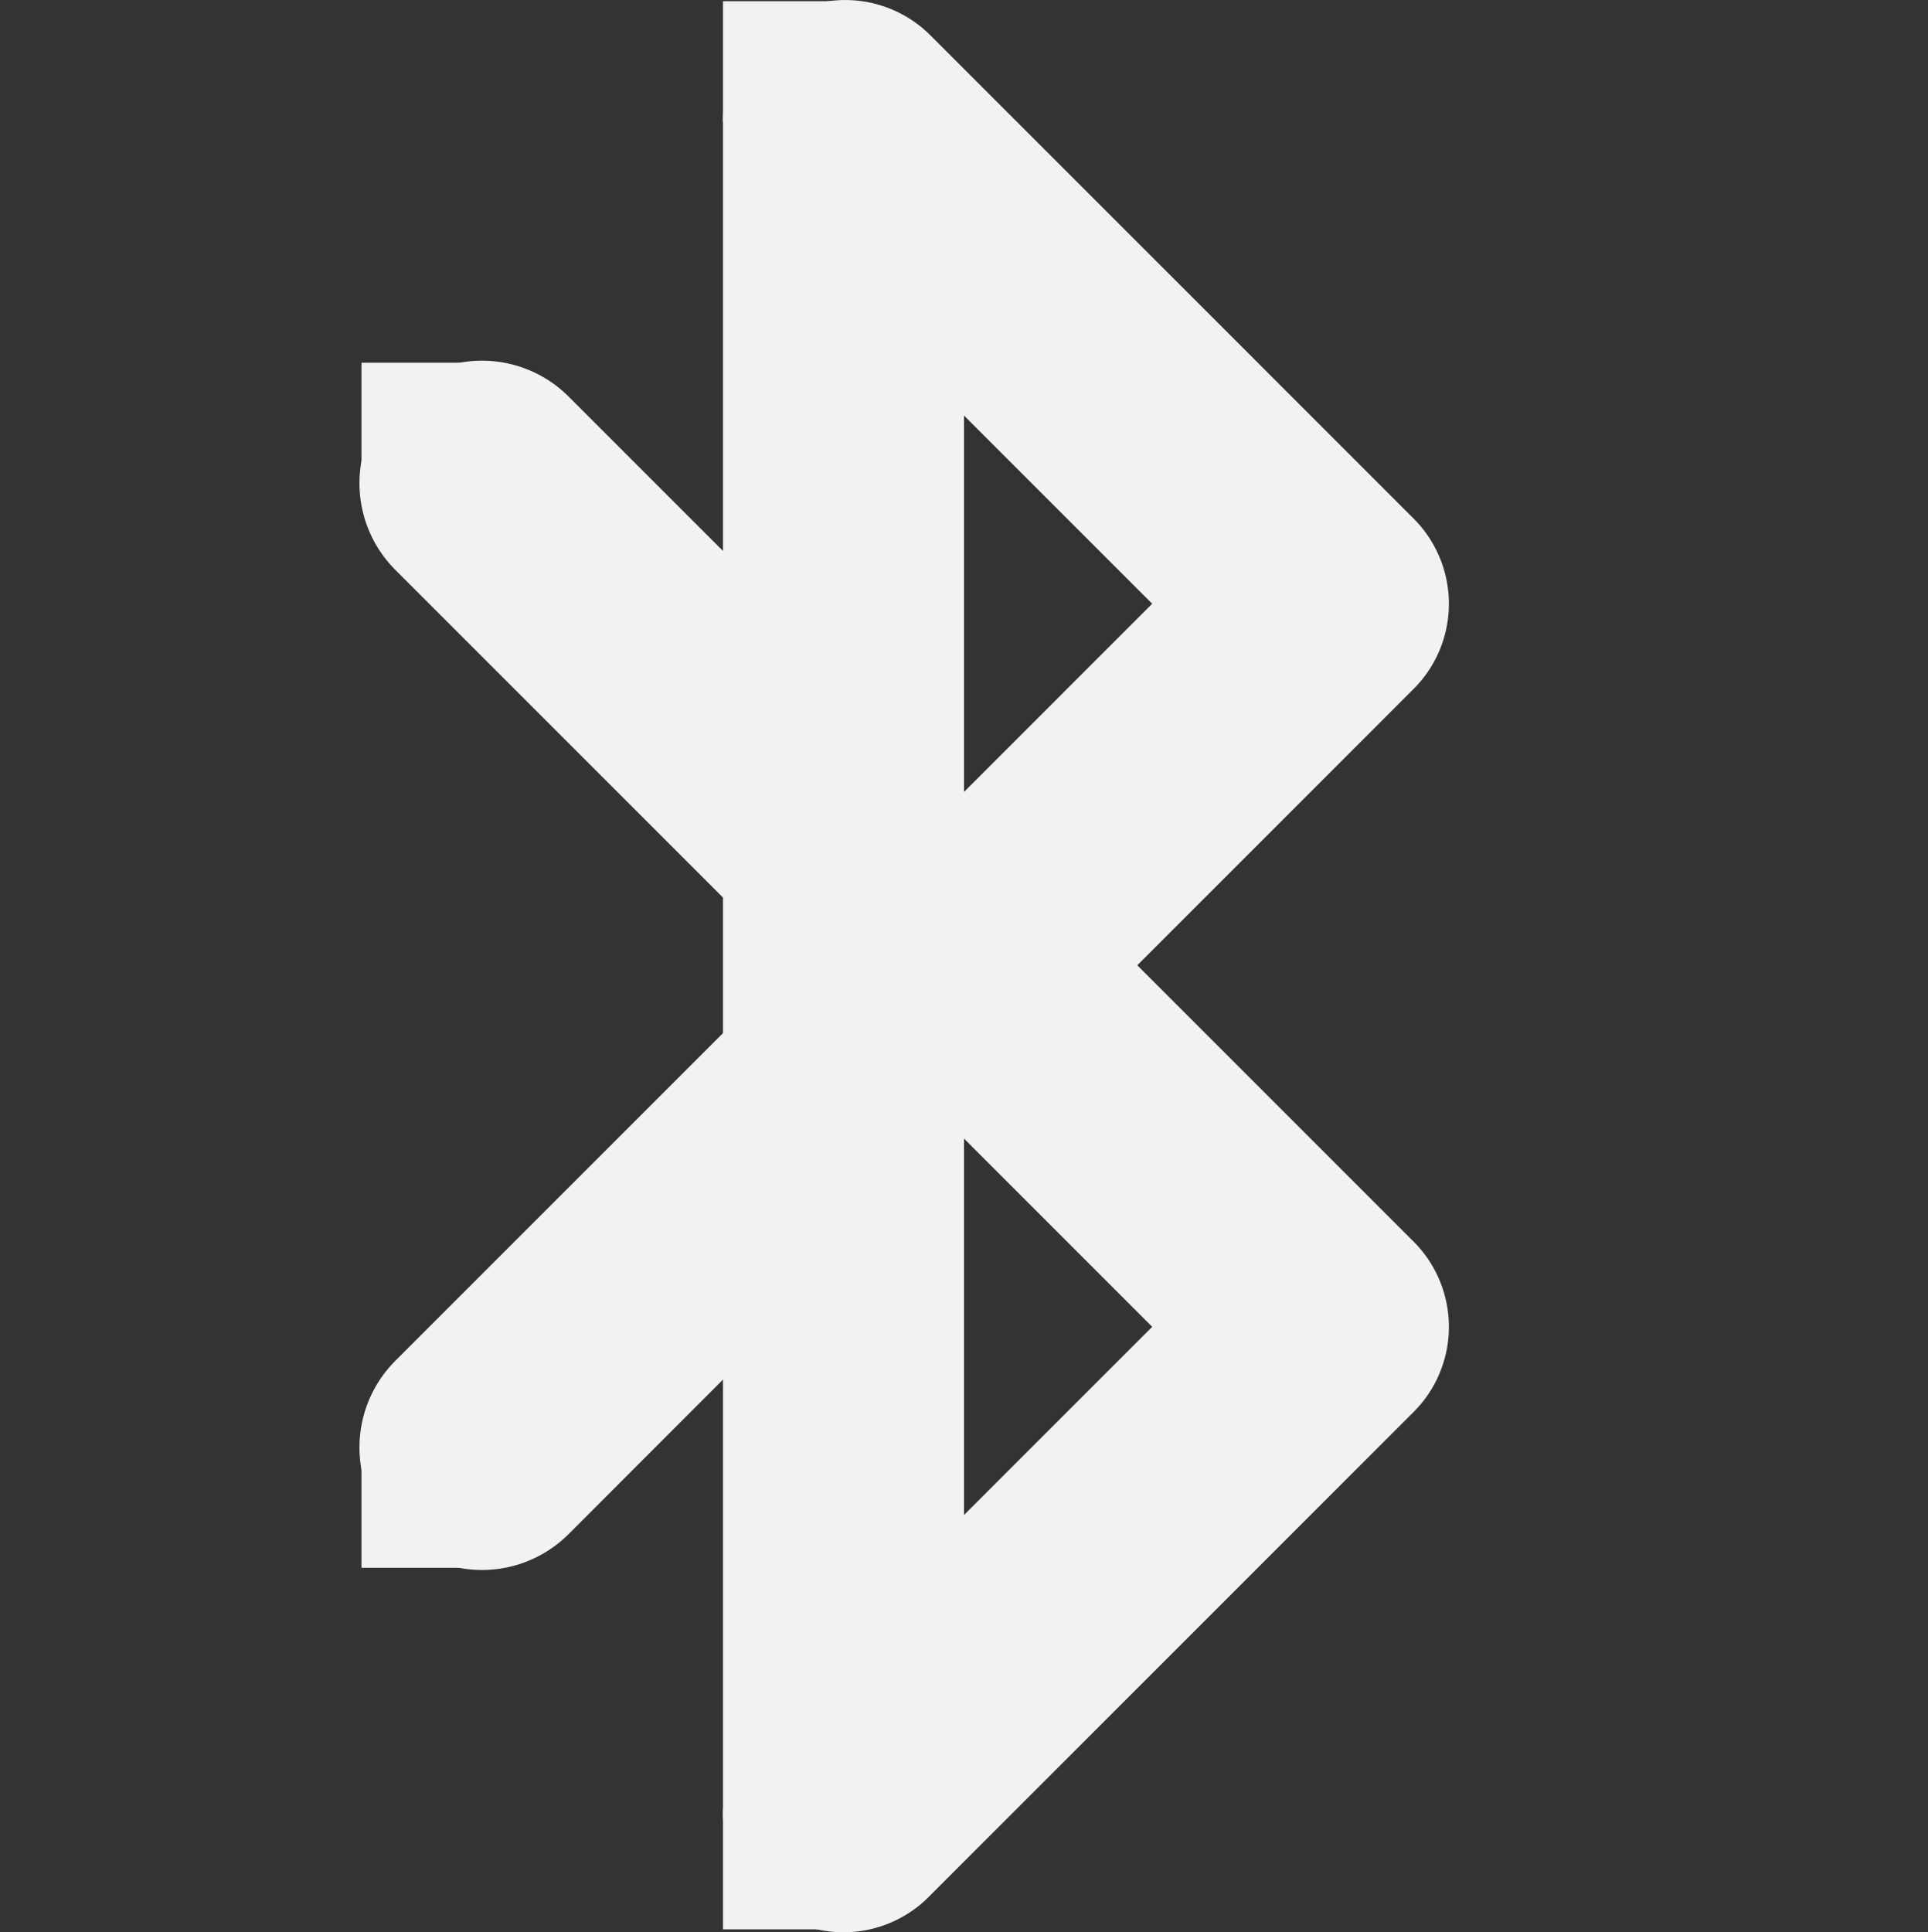<?xml version="1.0" encoding="UTF-8" standalone="no"?>
<svg
   xmlns:dc="http://purl.org/dc/elements/1.1/"
   xmlns:cc="http://creativecommons.org/ns#"
   xmlns:rdf="http://www.w3.org/1999/02/22-rdf-syntax-ns#"
   xmlns:svg="http://www.w3.org/2000/svg"
   xmlns="http://www.w3.org/2000/svg"
   width="16"
   version="1.1"
   id="svg7384"
   height="16.033">
  <rect width="100%" height="100%" fill="#333333" stroke="none"/>
  <title
     id="title9167">Gnome Symbolic Icon Theme</title>
  <defs
     id="defs7386" />
  <g
     transform="translate(-41,-316.99)"
     style="display:inline"
     id="layer9">
    <path
       style="color:#000000;font-style:normal;font-variant:normal;font-weight:normal;font-stretch:normal;font-size:medium;line-height:normal;font-family:Sans;-inkscape-font-specification:Sans;text-indent:0;text-align:start;text-decoration:none;text-decoration-line:none;letter-spacing:normal;word-spacing:normal;text-transform:none;writing-mode:lr-tb;direction:ltr;baseline-shift:baseline;text-anchor:start;display:inline;overflow:visible;visibility:visible;fill:#f1f2f2;fill-opacity:1;stroke:none;stroke-width:2;marker:none;enable-background:accumulate"
       id="path3807"
       d="M 47.875,317 A 1,1 0 0 0 47,318 v 3.562 l -1.281,-1.281 a 1.016,1.016 0 1 0 -1.438,1.438 L 47,324.438 v 1.125 l -2.719,2.719 a 1.016,1.016 0 1 0 1.438,1.438 L 47,328.438 V 332 a 1,1 0 0 0 1.719,0.719 l 4,-4 a 1,1 0 0 0 0,-1.438 L 50.438,325 l 2.281,-2.281 a 1,1 0 0 0 0,-1.438 l -4,-4 A 1,1 0 0 0 47.875,317 Z M 49,320.438 50.562,322 49,323.562 Z m 0,6 L 50.562,328 49,329.562 Z" />
    <path
       id="rect3940"
       d="m 44,320 h 1 v 1 h -1 z"
       style="fill:#f1f2f2;fill-opacity:1;stroke:none" />
    <path
       id="rect3942"
       d="m 44,329 h 1 v 1 h -1 z"
       style="fill:#f1f2f2;fill-opacity:1;stroke:none" />
    <path
       id="rect3944"
       d="m 47,332 h 1 v 1 h -1 z"
       style="fill:#f1f2f2;fill-opacity:1;stroke:none" />
    <path
       id="rect3946"
       d="m 47,317 h 1 v 1 h -1 z"
       style="fill:#f1f2f2;fill-opacity:1;stroke:none" />
  </g>
  <g
     transform="translate(-41,-316.99)"
     style="display:inline"
     id="layer10" />
  <g
     transform="translate(-41,-316.99)"
     id="layer11" />
  <g
     transform="translate(-41,-316.99)"
     style="display:inline"
     id="layer13" />
  <g
     transform="translate(-41,-316.99)"
     id="layer14" />
  <g
     transform="translate(-41,-316.99)"
     style="display:inline"
     id="layer15" />
  <g
     transform="translate(-41,-316.99)"
     style="display:inline"
     id="g71291" />
  <g
     transform="translate(-41,-316.99)"
     style="display:inline"
     id="g4953" />
  <g
     transform="translate(-41,-316.99)"
     style="display:inline"
     id="layer12" />
</svg>
